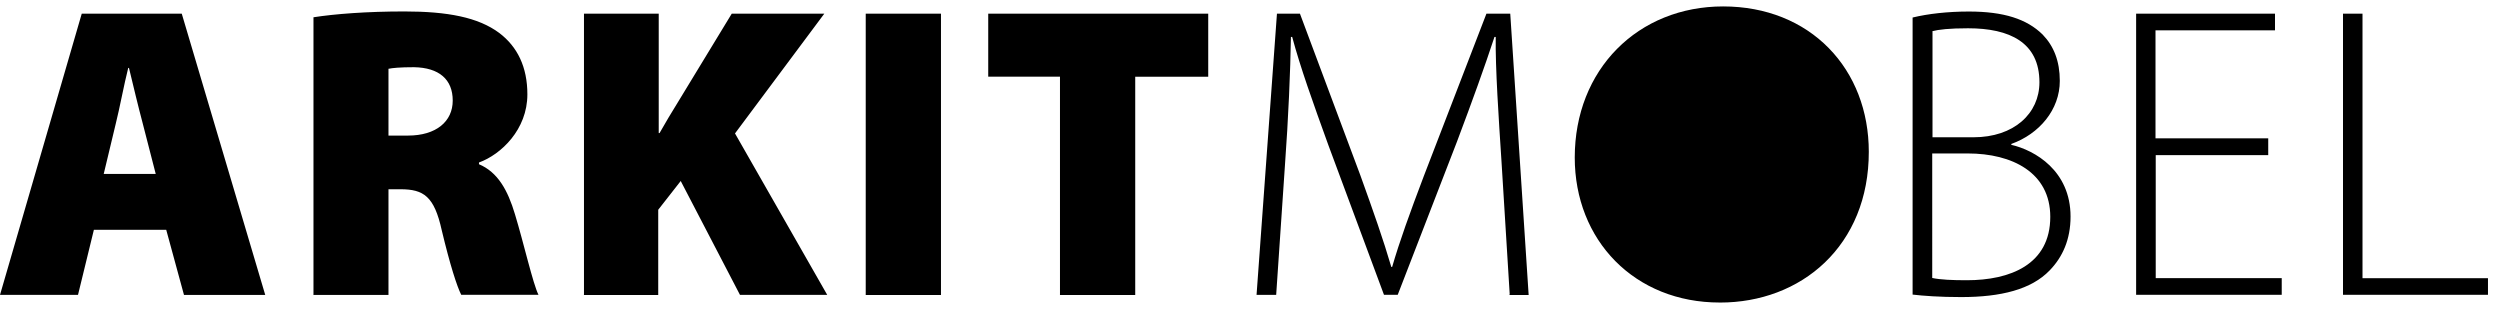 <svg xmlns="http://www.w3.org/2000/svg" width="100" height="13" viewBox="0 0 100 13">
    <path stroke="#000" stroke-width="1.12" d="M68.802 11.542c2.95 0 5.39-2.027 5.39-5.467 0-3.013-2.088-5.258-5.267-5.258-3.087 0-5.375 2.258-5.375 5.484 0 3.01 2.15 5.24 5.237 5.24h.02l-.005.01z"/>
    <path fill="#000" d="M66.253 3.564h5.236V8.8h-5.24m-59.6.392l.71 2.604h3.25L7.27.546h-4L0 11.796h3.12l.635-2.603h2.903zm-2.5-2.236l.48-2.003c.16-.635.33-1.57.5-2.236h.03c.16.667.38 1.585.55 2.22l.52 2.02H4.15zm8.41 4.84h2.98V7.57h.48c.93 0 1.35.285 1.65 1.637.33 1.384.61 2.252.78 2.585h3.09c-.22-.434-.59-2.07-.94-3.22-.29-.97-.69-1.686-1.44-2.003V6.5c.884-.32 1.936-1.32 1.936-2.724 0-1.1-.4-1.906-1.12-2.454-.844-.632-2.08-.864-3.8-.864-1.5 0-2.787.1-3.636.233V11.8l.01.003zm2.99-9.046c.14-.03.44-.062 1.01-.062 1 .017 1.55.484 1.55 1.335 0 .834-.66 1.4-1.79 1.4h-.78V2.75zm7.8 9.05h2.98V8.39l.9-1.15 2.37 4.555h3.49L29.4 5.337l3.572-4.79H29.27l-2.153 3.54c-.25.402-.5.82-.735 1.236h-.033V.547h-2.99v11.248h-.01zm11.27 0h3.02V.547h-3.01v11.25zm7.77 0h3.02V3.07h2.92V.547h-8.8v2.52h2.87v8.73zm17.97 0h.787L60.41.547h-.953L56.954 7.04c-.568 1.5-.968 2.603-1.268 3.637h-.034c-.317-1.085-.717-2.22-1.234-3.654L51.998.547h-.92l-.816 11.248h.785l.35-5.173c.138-1.874.22-3.824.24-5.145h.05c.332 1.233.817 2.585 1.452 4.34l2.22 5.975h.55l2.37-6.126c.63-1.673 1.1-2.975 1.5-4.19h.05c-.02 1.215.12 3.284.23 4.97l.33 5.34-.03.01zm16.14-.017c.433.05 1.083.1 1.95.1 1.585 0 2.804-.302 3.54-1.07.515-.532.833-1.234.833-2.15 0-1.838-1.435-2.655-2.37-2.87v-.035c1.12-.402 1.94-1.37 1.94-2.522 0-.786-.237-1.39-.688-1.855-.63-.62-1.55-.92-2.95-.92-.84 0-1.64.09-2.25.24v11.08l-.01.01zm.79-10.535c.25-.066.685-.117 1.434-.117 1.67 0 2.854.57 2.854 2.16 0 1.25-1.02 2.2-2.64 2.2H77.3V1.25v.003zm0 4.89h1.42c1.784 0 3.302.767 3.302 2.534 0 1.92-1.617 2.537-3.336 2.537-.585 0-1.05-.02-1.386-.09V6.13v.008zm13.433-.604H86.22v-4.32H91V.547h-5.555v11.245h5.824v-.666h-5.04V6.204h4.5v-.67zm2.987 6.258h5.81v-.665H94.5V.547h-.78v11.248-.003z"/>
</svg>
